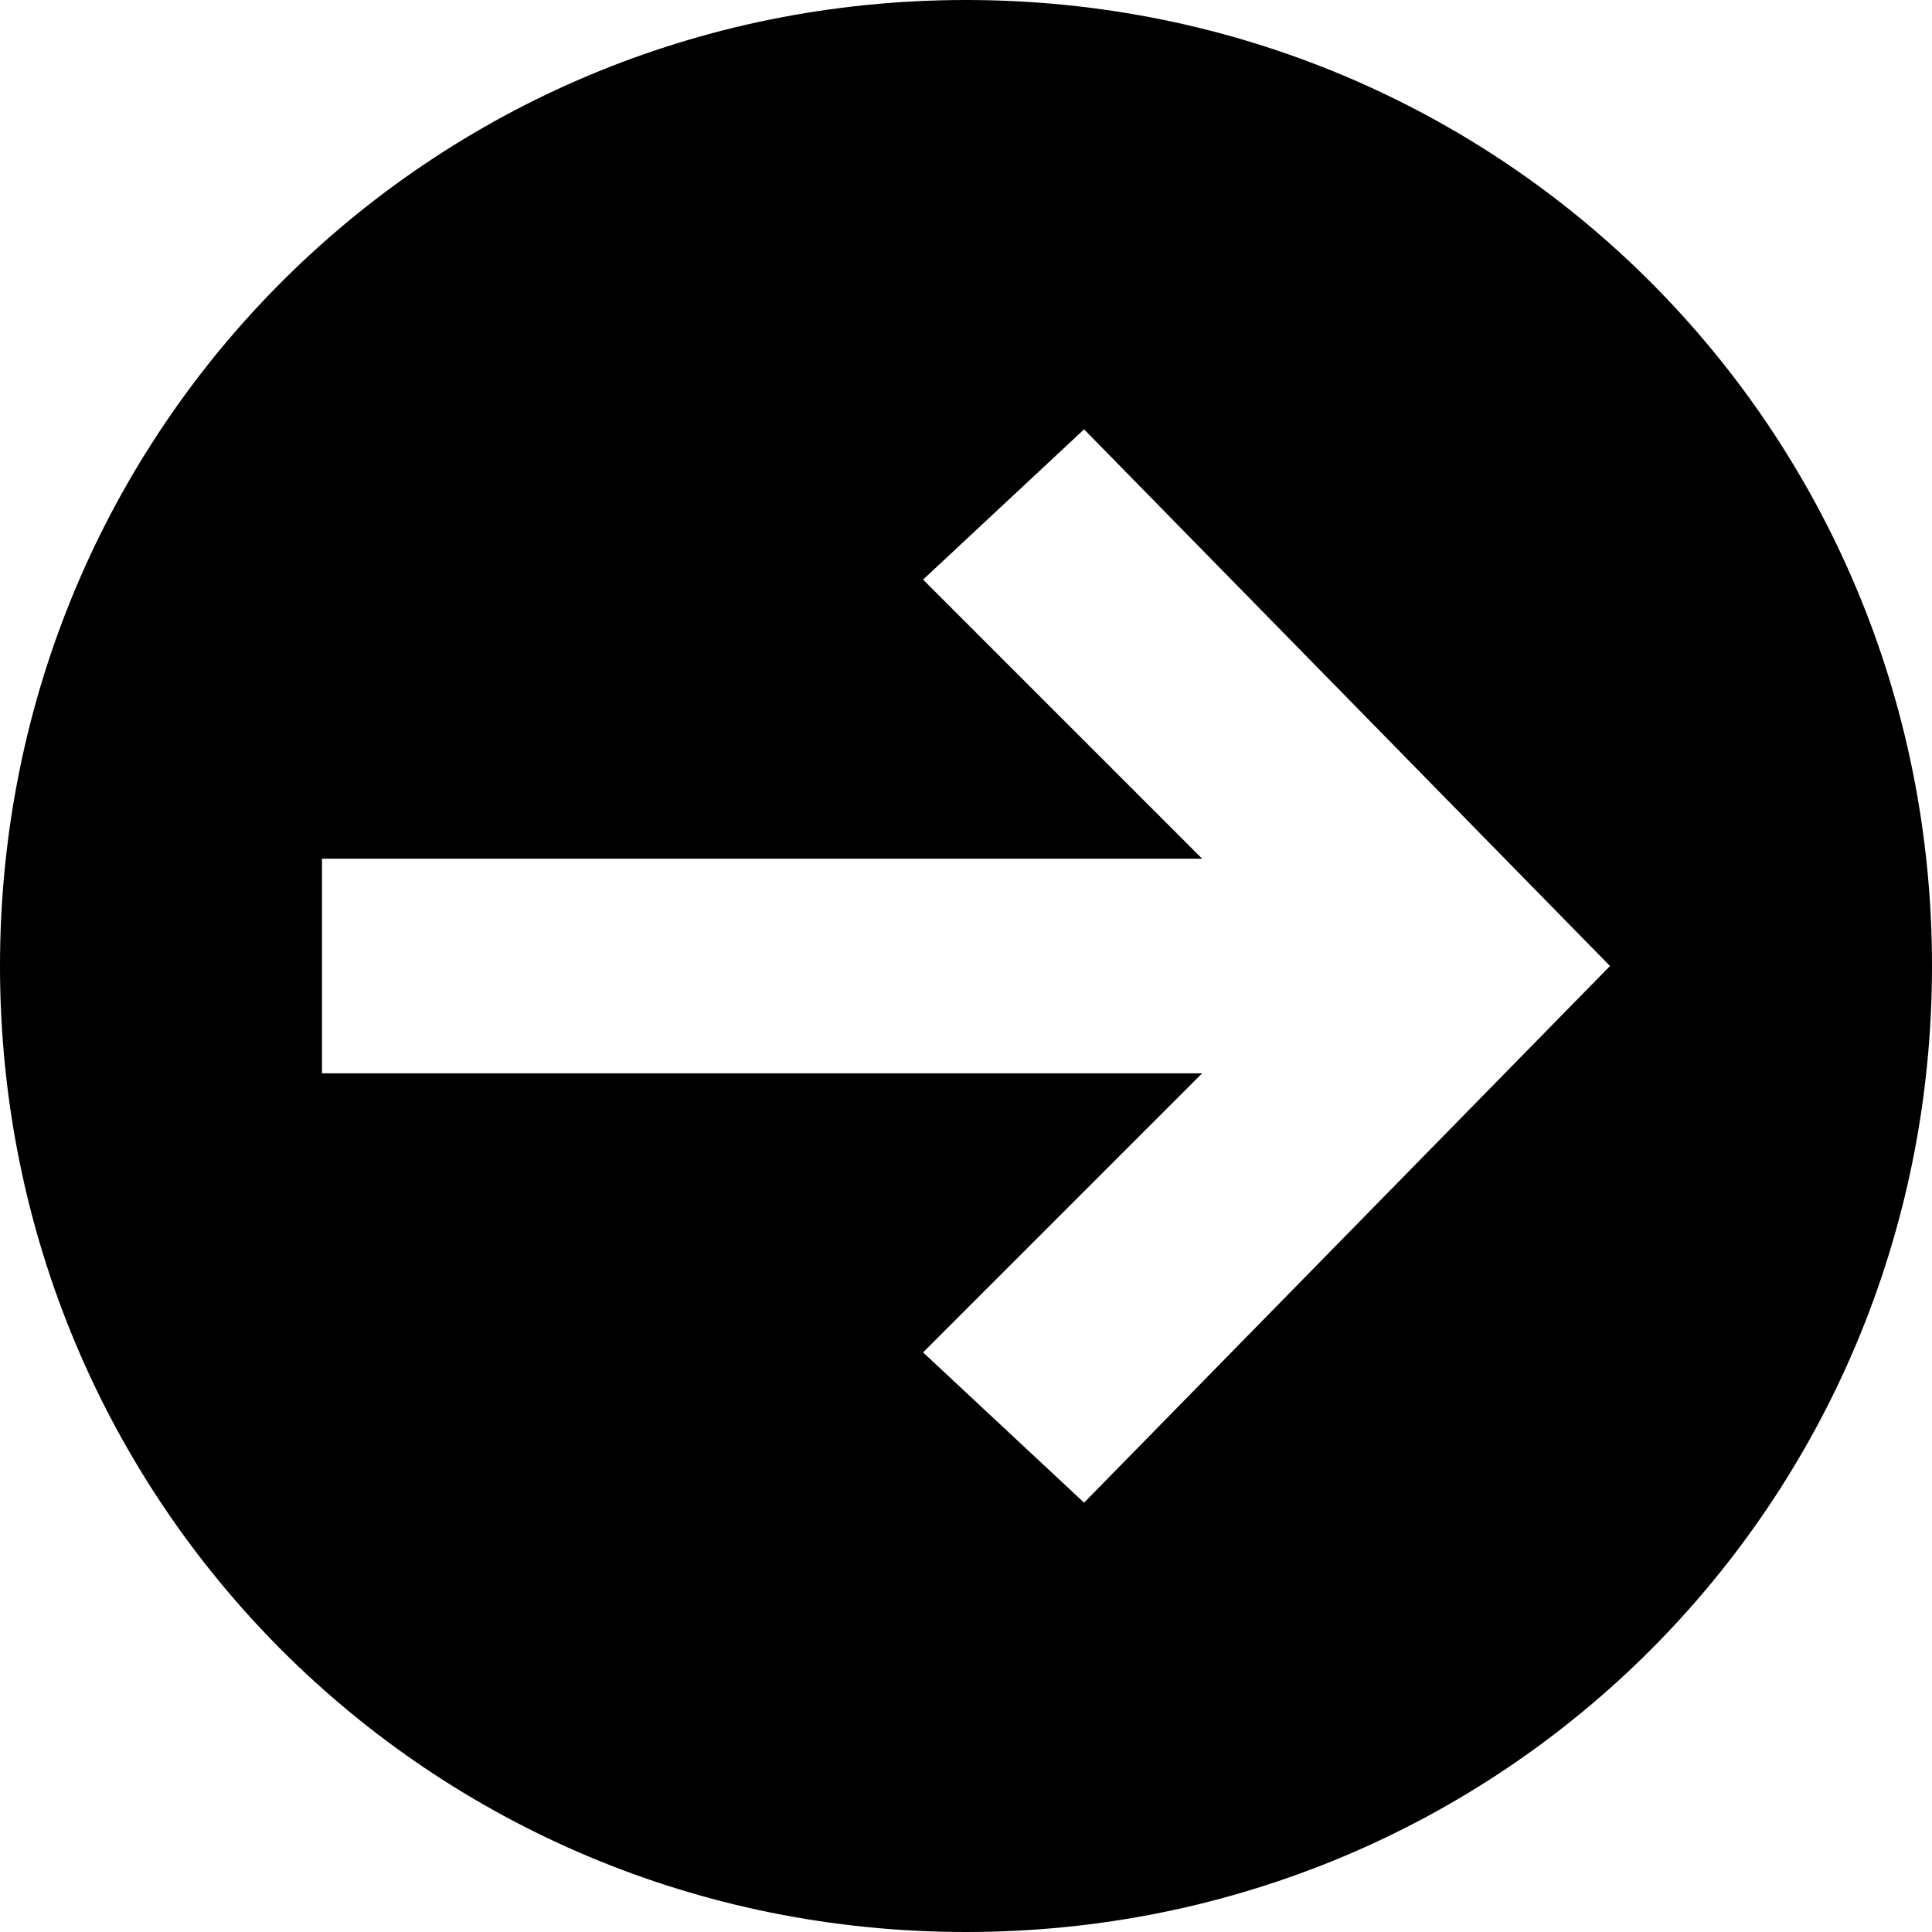 <?xml version="1.0" encoding="utf-8"?>
<!-- Generator: Adobe Illustrator 16.0.4, SVG Export Plug-In . SVG Version: 6.00 Build 0)  -->
<!DOCTYPE svg PUBLIC "-//W3C//DTD SVG 1.1//EN" "http://www.w3.org/Graphics/SVG/1.1/DTD/svg11.dtd">
<svg version="1.1" id="Layer_1" xmlns="http://www.w3.org/2000/svg" xmlns:xlink="http://www.w3.org/1999/xlink" x="0px" y="0px"
	 width="18px" height="18px" viewBox="-56.5 34.5 18 18" style="enable-background:new -56.5 34.5 18 18;" xml:space="preserve">
<path d="M-47.5,34.5c-5,0-9,4-9,9s4,9,9,9s9-4,9-9S-42.5,34.5-47.5,34.5z M-46.4,48.5l-1.5-1.4l2.6-2.6h-8.2v-2h8.2l-2.6-2.6
	l1.5-1.4l4.9,5L-46.4,48.5z"/>
</svg>

